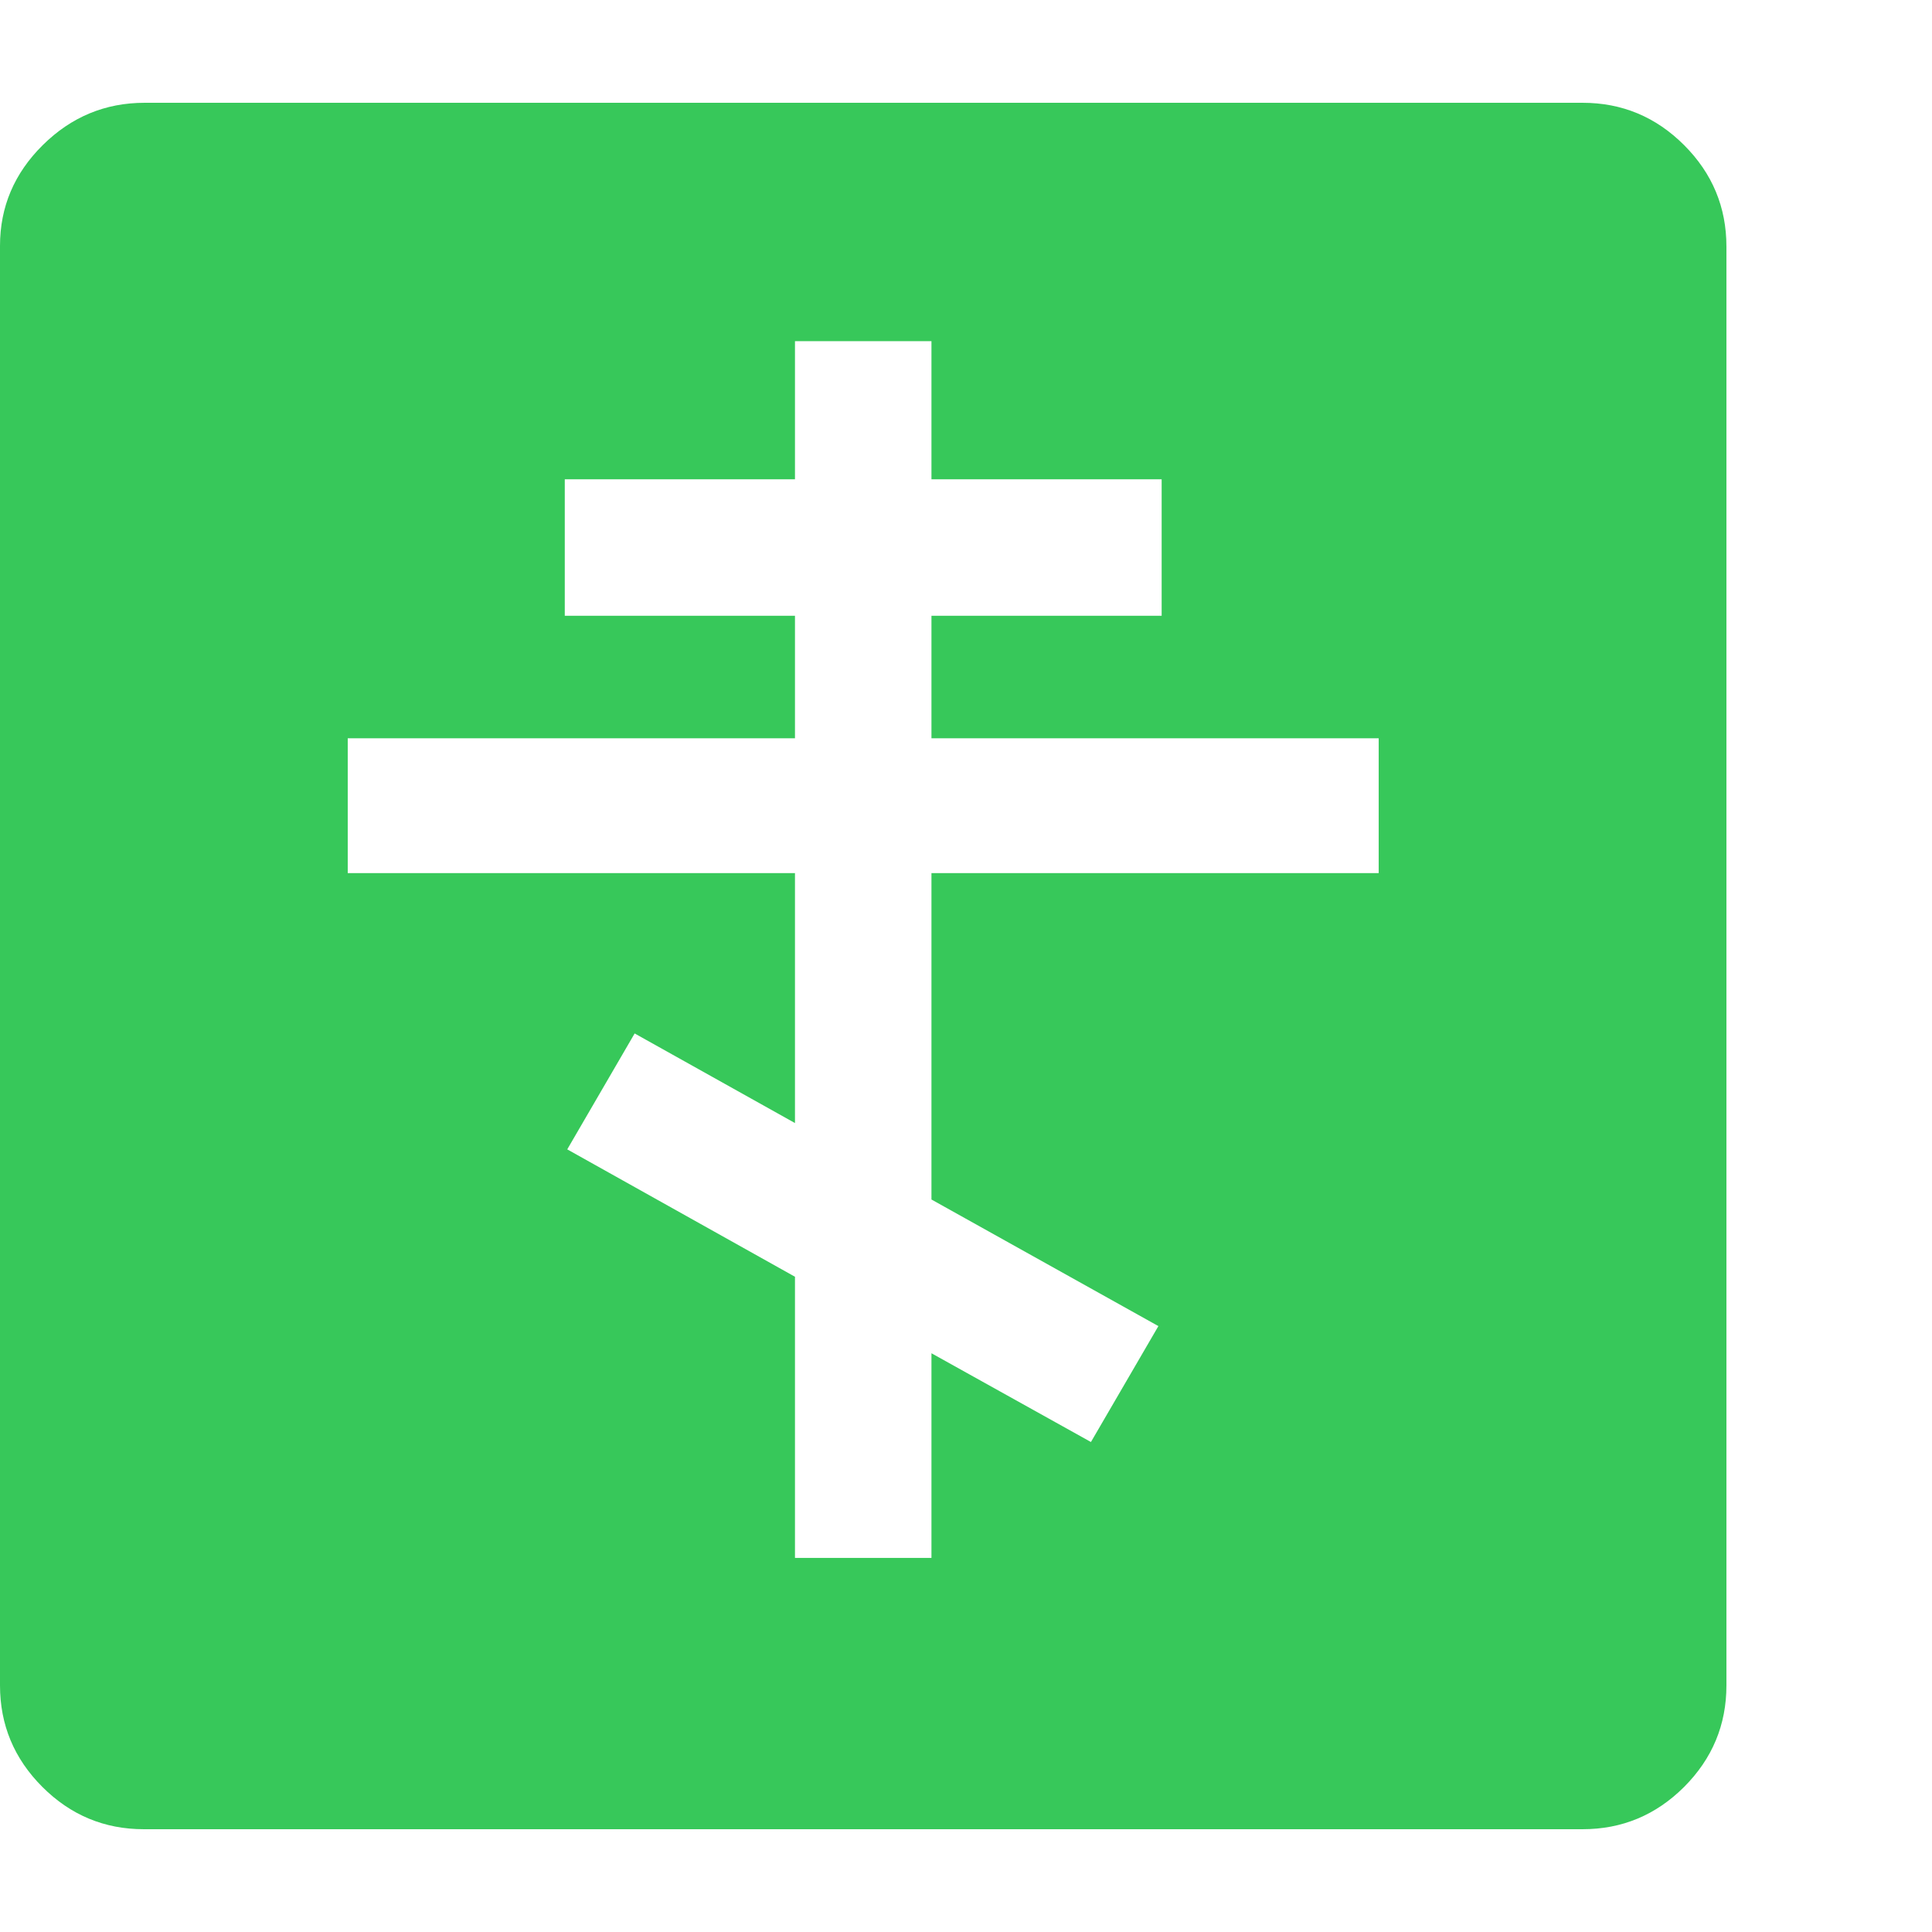 <svg version="1.1" xmlns="http://www.w3.org/2000/svg" style="fill:rgba(0,0,0,1.0)" width="256" height="256" viewBox="0 0 36.719 32.812"><path fill="rgb(55, 200, 90)" d="M2.734 32.812 C1.984 32.812 1.341 32.544 0.805 32.008 C0.268 31.471 0 30.828 0 30.078 L0 2.719 C0 1.979 0.271 1.341 0.812 0.805 C1.354 0.268 2 -0 2.75 -0 L30.078 -0 C30.828 -0 31.471 0.268 32.008 0.805 C32.544 1.341 32.812 1.984 32.812 2.734 L32.812 30.078 C32.812 30.828 32.544 31.471 32.008 32.008 C31.471 32.544 30.828 32.812 30.078 32.812 Z M15.109 27.656 L17.703 27.656 L17.703 23.766 L20.734 25.453 L22.016 23.25 L17.703 20.844 L17.703 14.641 L26.203 14.641 L26.203 12.078 L17.703 12.078 L17.703 9.75 L22.078 9.75 L22.078 7.156 L17.703 7.156 L17.703 4.531 L15.109 4.531 L15.109 7.156 L10.734 7.156 L10.734 9.75 L15.109 9.75 L15.109 12.078 L6.609 12.078 L6.609 14.641 L15.109 14.641 L15.109 19.391 L12.062 17.688 L10.781 19.891 L15.109 22.312 Z M36.719 27.344" /></svg>